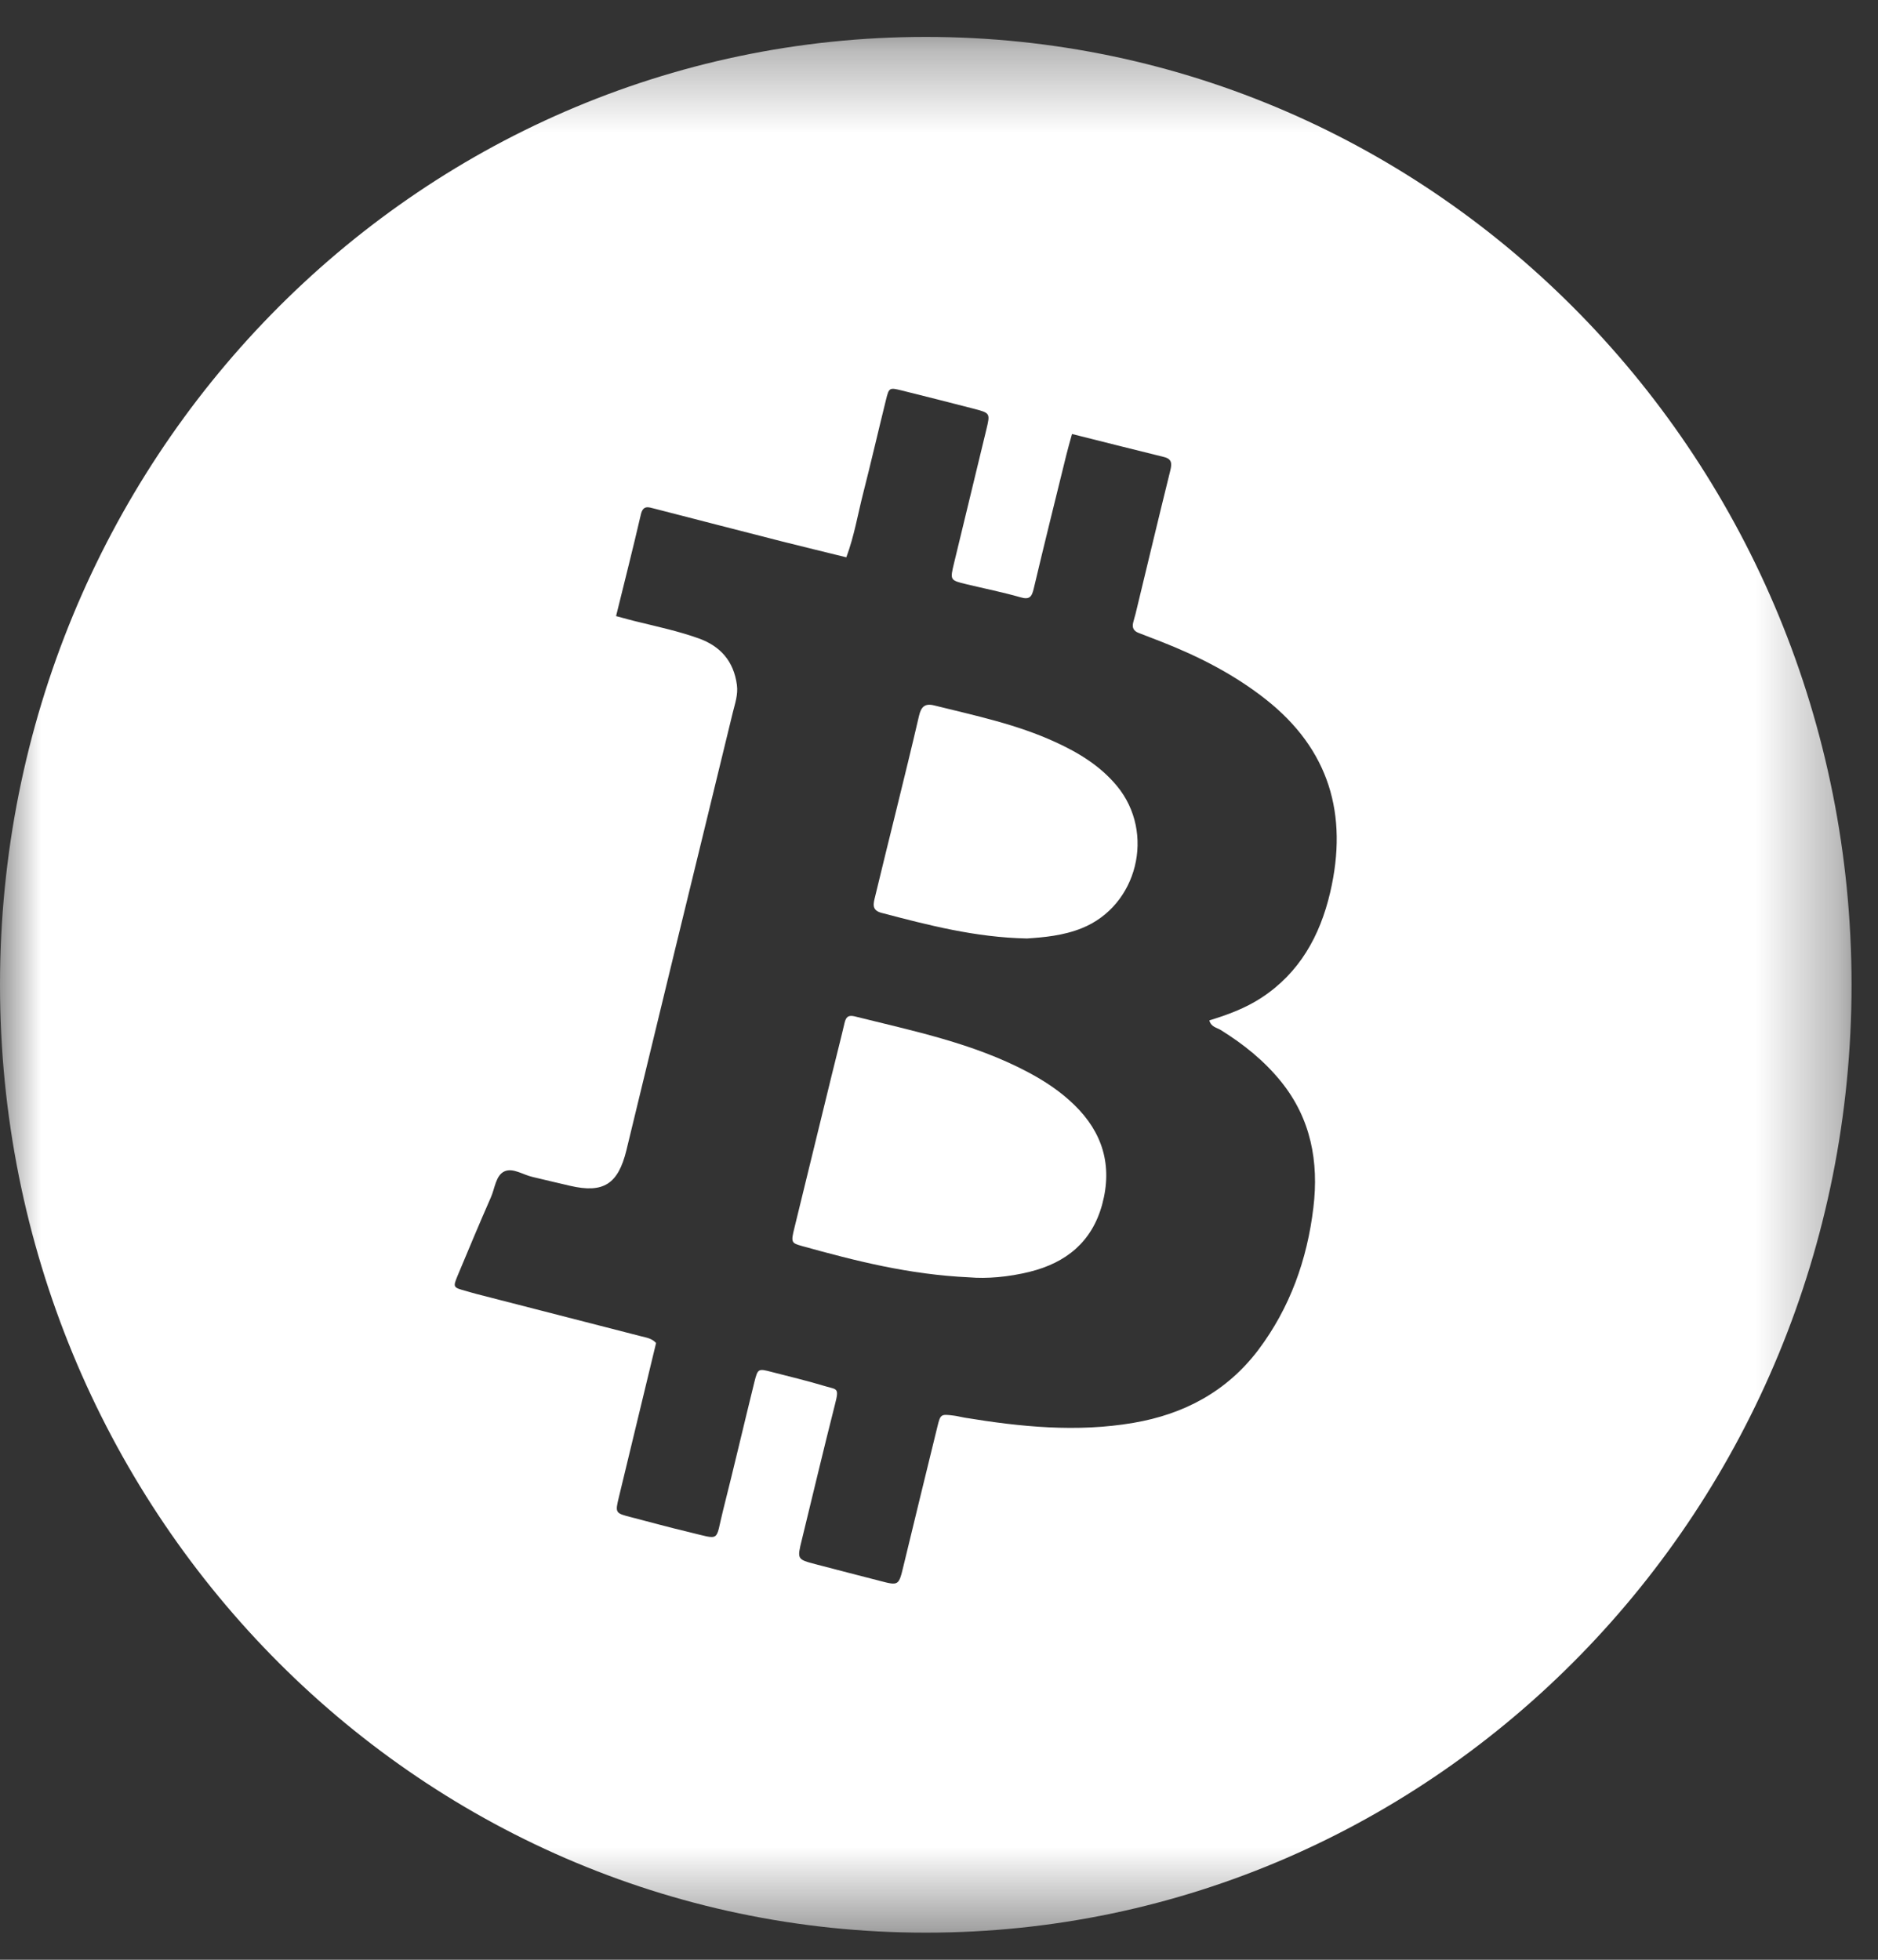 <?xml version="1.0" encoding="UTF-8" standalone="no"?>
<svg width="23px" height="24px" viewBox="0 0 23 24" version="1.1" xmlns="http://www.w3.org/2000/svg" xmlns:xlink="http://www.w3.org/1999/xlink">
    <rect x="0" y="0" width="23" height="24" fill="#333333" stroke="none"/>
    <!-- Generator: Sketch 46.2 (44496) - http://www.bohemiancoding.com/sketch -->
    <title>bitcointalk</title>
    <desc>Created with Sketch.</desc>
    <defs>
        <polygon id="path-1" points="8.84615385e-05 0.331 22.676 0.331 22.676 23.547 8.84615385e-05 23.547"></polygon>
    </defs>
    <g id="design-1440" stroke="none" stroke-width="1" fill="none" fill-rule="evenodd">
        <g id="mm-landing-1440" transform="translate(-812, -8108)">
            <g id="bitcointalk" transform="translate(812, 8108)">
                <g id="Page-1">
                    <path d="M12.584,13.127 C11.916,12.774 11.185,12.626 10.464,12.446 C10.383,12.427 10.358,12.461 10.342,12.533 C10.293,12.743 10.239,12.95 10.188,13.159 C10.035,13.786 9.881,14.412 9.729,15.038 C9.686,15.212 9.69,15.223 9.821,15.259 C10.474,15.44 11.129,15.609 11.875,15.643 C12.08,15.661 12.35,15.64 12.614,15.574 C13.054,15.464 13.374,15.211 13.499,14.748 C13.627,14.273 13.504,13.868 13.157,13.531 C12.987,13.365 12.792,13.237 12.584,13.127" id="Fill-1" fill="white"></path>
                    <g id="Group-5" transform="translate(0, 0.121)">
                        <mask id="mask-2" fill="white">
                            <use xlink:href="#path-1"></use>
                        </mask>
                        <g id="Clip-4"></g>
                        <path d="M16.291,10.807 C16.166,11.343 15.913,11.795 15.447,12.099 C15.251,12.227 15.034,12.307 14.811,12.375 C14.831,12.455 14.901,12.463 14.949,12.492 C15.228,12.665 15.482,12.868 15.691,13.127 C16.055,13.579 16.153,14.106 16.085,14.669 C16.009,15.307 15.797,15.897 15.411,16.41 C15.023,16.923 14.496,17.199 13.88,17.304 C13.188,17.422 12.5,17.353 11.813,17.24 C11.769,17.233 11.725,17.22 11.681,17.215 C11.522,17.195 11.518,17.196 11.48,17.352 C11.34,17.92 11.203,18.488 11.065,19.056 C11.007,19.298 11.006,19.299 10.776,19.239 C10.513,19.172 10.251,19.103 9.989,19.035 C9.761,18.975 9.761,18.975 9.821,18.732 C9.956,18.179 10.087,17.625 10.227,17.074 C10.279,16.872 10.252,16.898 10.107,16.855 C9.891,16.79 9.671,16.737 9.453,16.681 C9.285,16.637 9.281,16.637 9.238,16.808 C9.109,17.331 8.987,17.855 8.855,18.377 C8.757,18.764 8.837,18.737 8.436,18.641 C8.202,18.586 7.97,18.521 7.736,18.461 C7.533,18.409 7.532,18.409 7.581,18.207 C7.732,17.579 7.884,16.952 8.035,16.326 C7.982,16.267 7.913,16.26 7.85,16.243 C7.179,16.07 6.508,15.898 5.838,15.726 C5.794,15.715 5.751,15.701 5.707,15.689 C5.547,15.645 5.545,15.645 5.607,15.495 C5.74,15.177 5.873,14.858 6.012,14.542 C6.061,14.432 6.071,14.275 6.176,14.225 C6.281,14.176 6.405,14.266 6.521,14.292 C6.675,14.328 6.829,14.366 6.983,14.401 C7.389,14.495 7.57,14.382 7.672,13.964 C7.872,13.142 8.07,12.32 8.27,11.497 C8.504,10.534 8.741,9.571 8.974,8.607 C9.001,8.496 9.041,8.387 9.025,8.267 C8.986,7.976 8.823,7.793 8.56,7.698 C8.318,7.611 8.068,7.557 7.819,7.496 C7.733,7.476 7.647,7.451 7.545,7.424 C7.649,7.001 7.753,6.593 7.848,6.182 C7.875,6.062 7.941,6.089 8.015,6.108 C8.532,6.241 9.049,6.375 9.567,6.507 C9.829,6.573 10.092,6.637 10.365,6.704 C10.462,6.444 10.505,6.179 10.571,5.921 C10.668,5.541 10.756,5.158 10.85,4.778 C10.888,4.624 10.891,4.623 11.048,4.662 C11.34,4.735 11.632,4.808 11.924,4.884 C12.128,4.937 12.128,4.939 12.08,5.139 C11.948,5.685 11.816,6.23 11.684,6.776 C11.634,6.984 11.634,6.985 11.838,7.034 C12.058,7.087 12.279,7.131 12.496,7.193 C12.609,7.227 12.637,7.188 12.661,7.084 C12.79,6.538 12.926,5.993 13.06,5.448 C13.08,5.367 13.103,5.288 13.129,5.194 C13.51,5.289 13.881,5.384 14.253,5.475 C14.353,5.499 14.354,5.555 14.332,5.644 C14.188,6.226 14.049,6.81 13.908,7.393 C13.898,7.43 13.887,7.467 13.878,7.504 C13.862,7.567 13.886,7.608 13.945,7.63 C14.036,7.665 14.128,7.7 14.219,7.736 C14.678,7.916 15.114,8.137 15.505,8.446 C16.277,9.056 16.514,9.852 16.291,10.807 M11.338,0.331 C5.076,0.331 8.84615385e-05,5.528 8.84615385e-05,11.939 C8.84615385e-05,18.35 5.076,23.547 11.338,23.547 C17.6,23.547 22.676,18.35 22.676,11.939 C22.676,5.528 17.6,0.331 11.338,0.331" id="Fill-3" fill="white" mask="url(#mask-2)"></path>
                    </g>
                    <path d="M12.928,9.089 C12.453,8.87 11.945,8.764 11.442,8.639 C11.326,8.61 11.281,8.656 11.255,8.767 C11.167,9.148 11.073,9.528 10.98,9.908 C10.892,10.266 10.803,10.623 10.717,10.982 C10.698,11.062 10.67,11.146 10.795,11.179 C11.37,11.33 11.944,11.48 12.577,11.493 C12.783,11.479 13.021,11.459 13.249,11.367 C13.932,11.093 14.154,10.199 13.679,9.625 C13.475,9.379 13.212,9.219 12.928,9.089" id="Fill-6" fill="white"></path>
                </g>
            </g>
        </g>
    </g>
</svg>